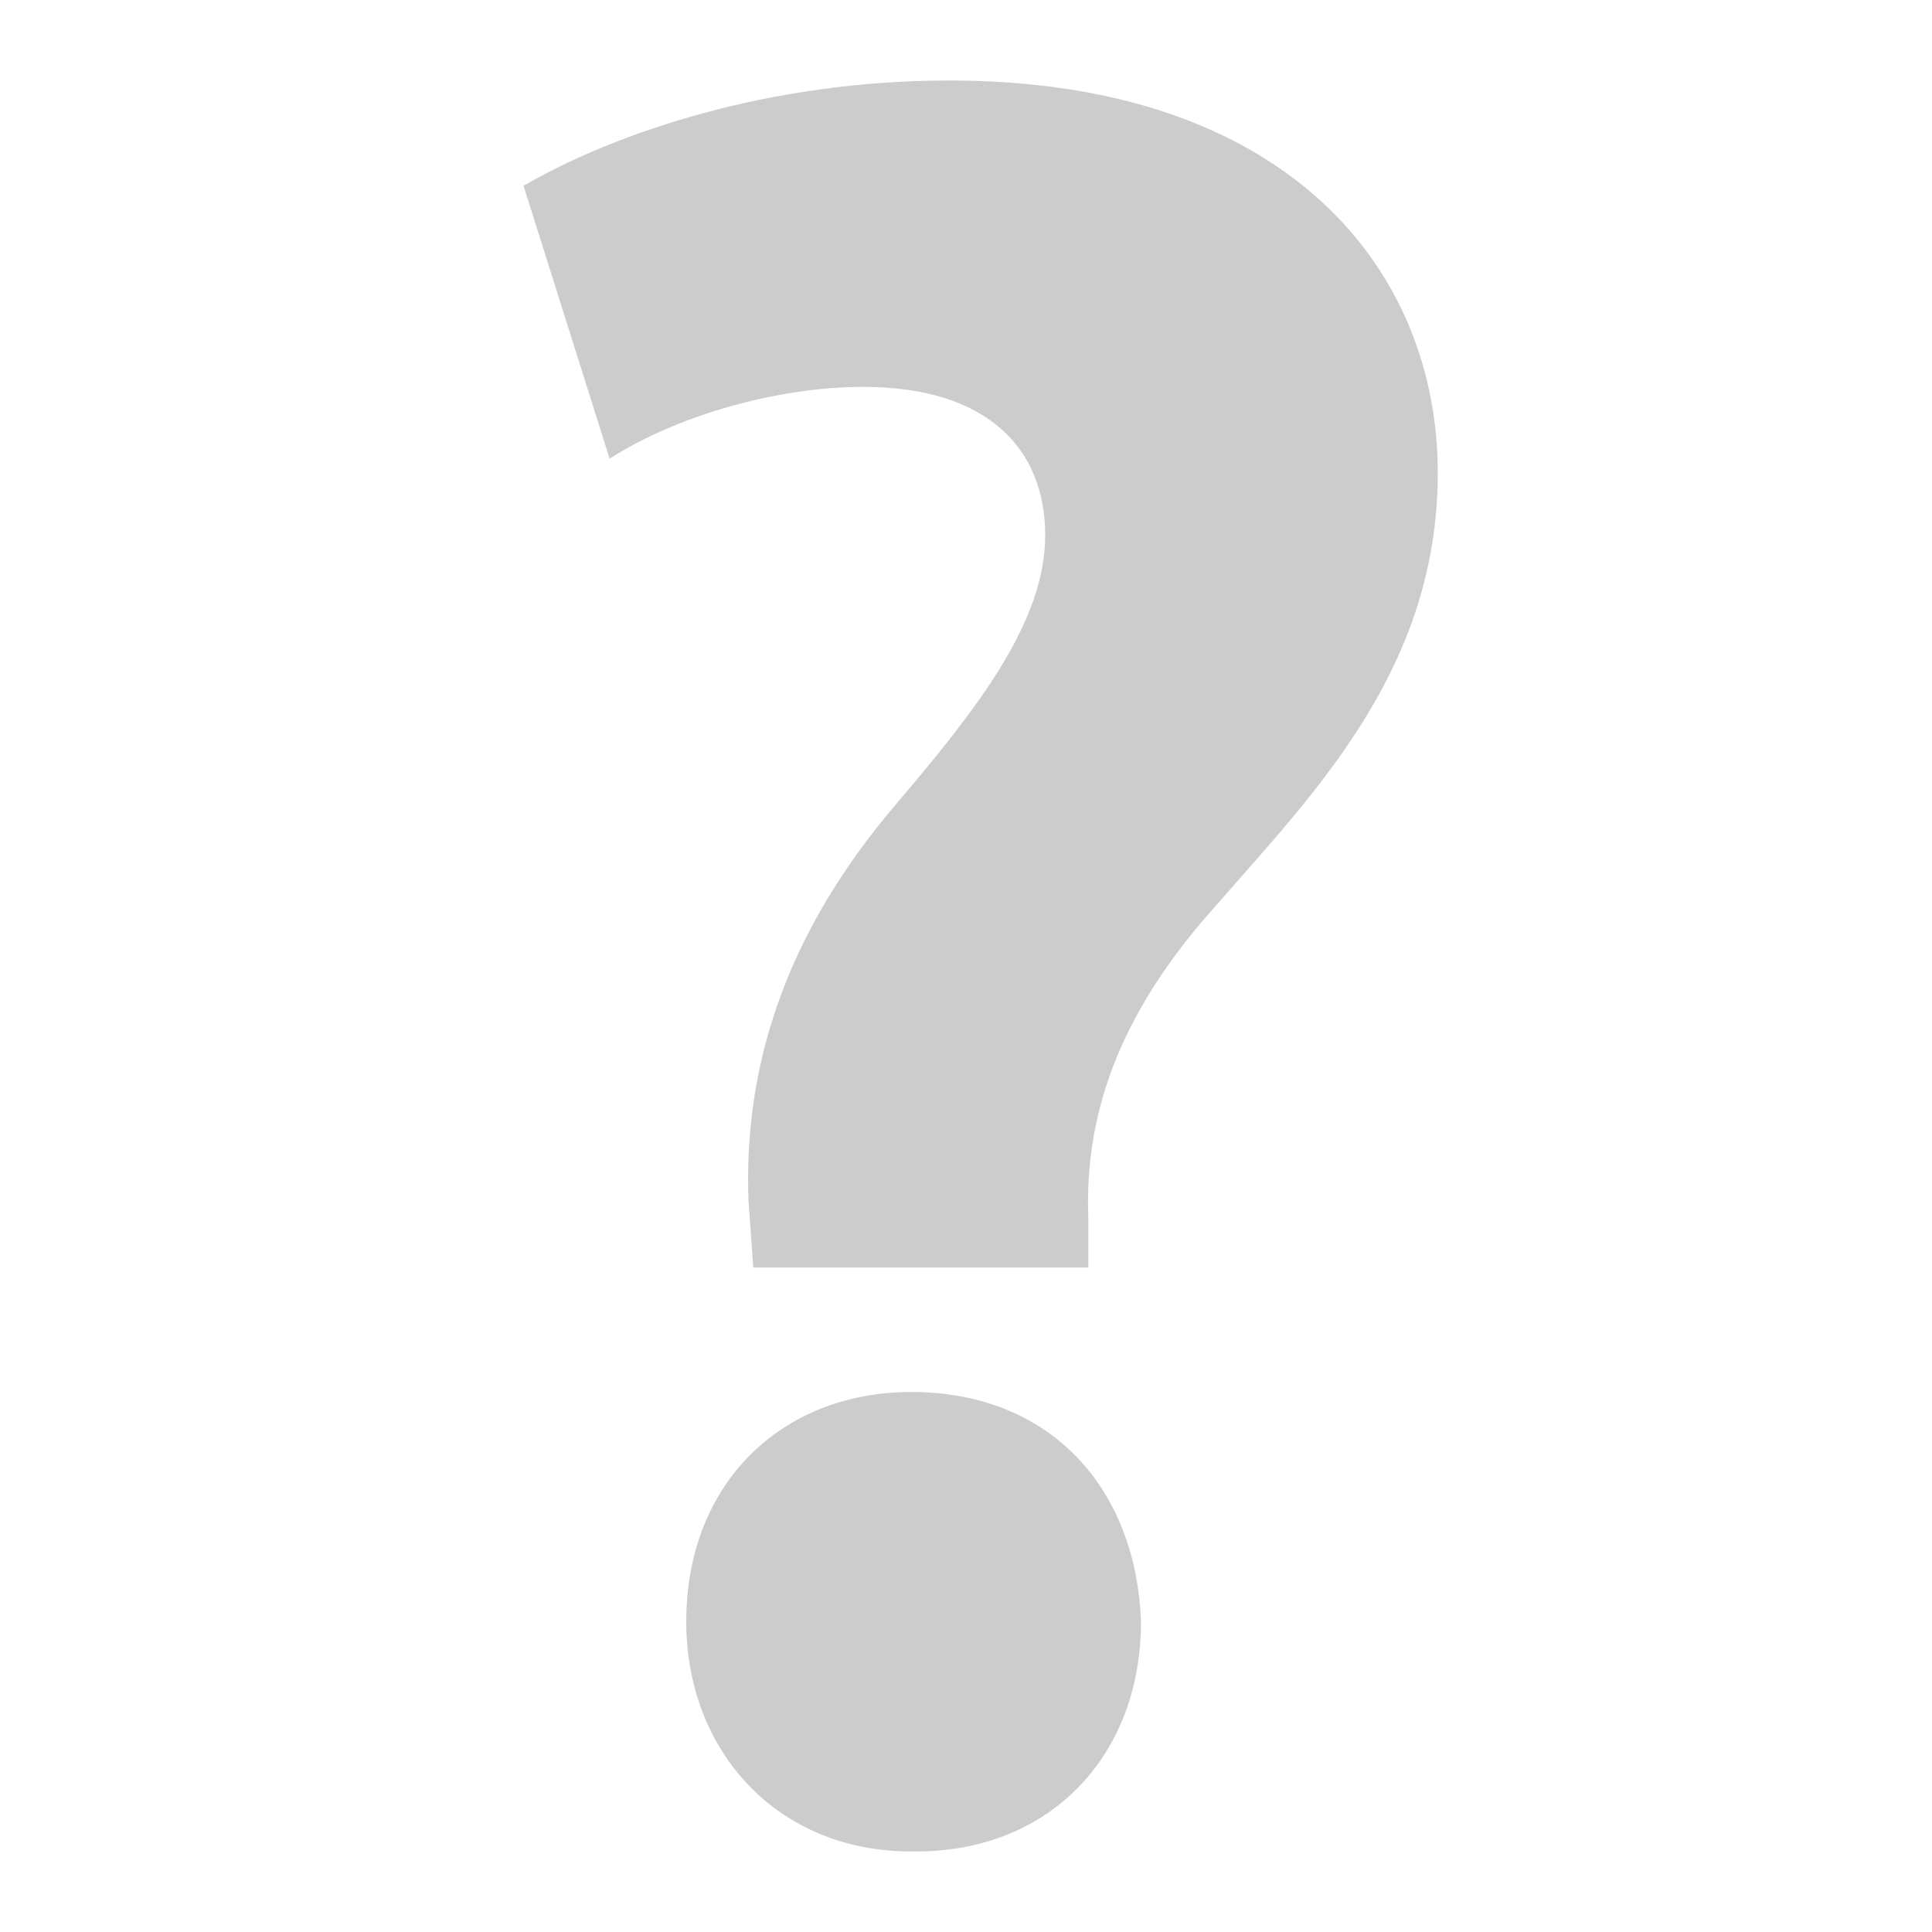<svg xmlns="http://www.w3.org/2000/svg" xmlns:xlink="http://www.w3.org/1999/xlink" width="48" height="48">
  <defs id="acyl-settings">
    <linearGradient x1="0%" y1="0%" x2="0%" y2="100%" id="acyl-gradient">
      <stop offset="0%" style="stop-color:#CCCCCC;stop-opacity:1"/>
      <stop offset="100%" style="stop-color:#CCCCCC;stop-opacity:1"/>
    </linearGradient>
    <g id="acyl-filter">
  </g>
    <g id="acyl-drawing">
      <path id="path-main" d="m 18.715,31.492 -0.119,-1.665 c -0.119,-3.211 0.832,-6.541 3.686,-9.87 2.022,-2.378 3.686,-4.519 3.686,-6.659 0,-2.141 -1.427,-3.686 -4.519,-3.686 -2.141,0 -4.638,0.714 -6.303,1.784 L 13.007,4.616 c 2.259,-1.308 6.065,-2.616 10.584,-2.616 8.324,0 12.13,4.638 12.13,9.751 0,4.876 -3.092,7.968 -5.47,10.703 -2.259,2.497 -3.33,4.995 -3.211,7.849 l 0,1.189 -8.324,0 0,0 z M 22.639,46 c -3.33,0 -5.589,-2.497 -5.589,-5.708 0,-3.449 2.378,-5.708 5.589,-5.708 3.449,0 5.589,2.378 5.708,5.708 0,3.33 -2.259,5.708 -5.589,5.708 l -0.119,0 z"/>
    </g>
  </defs>
  <g id="acyl-visual">
    <use id="visible1" style="fill:url(#acyl-gradient)" xlink:href="#acyl-drawing"/>
  </g>
</svg>
